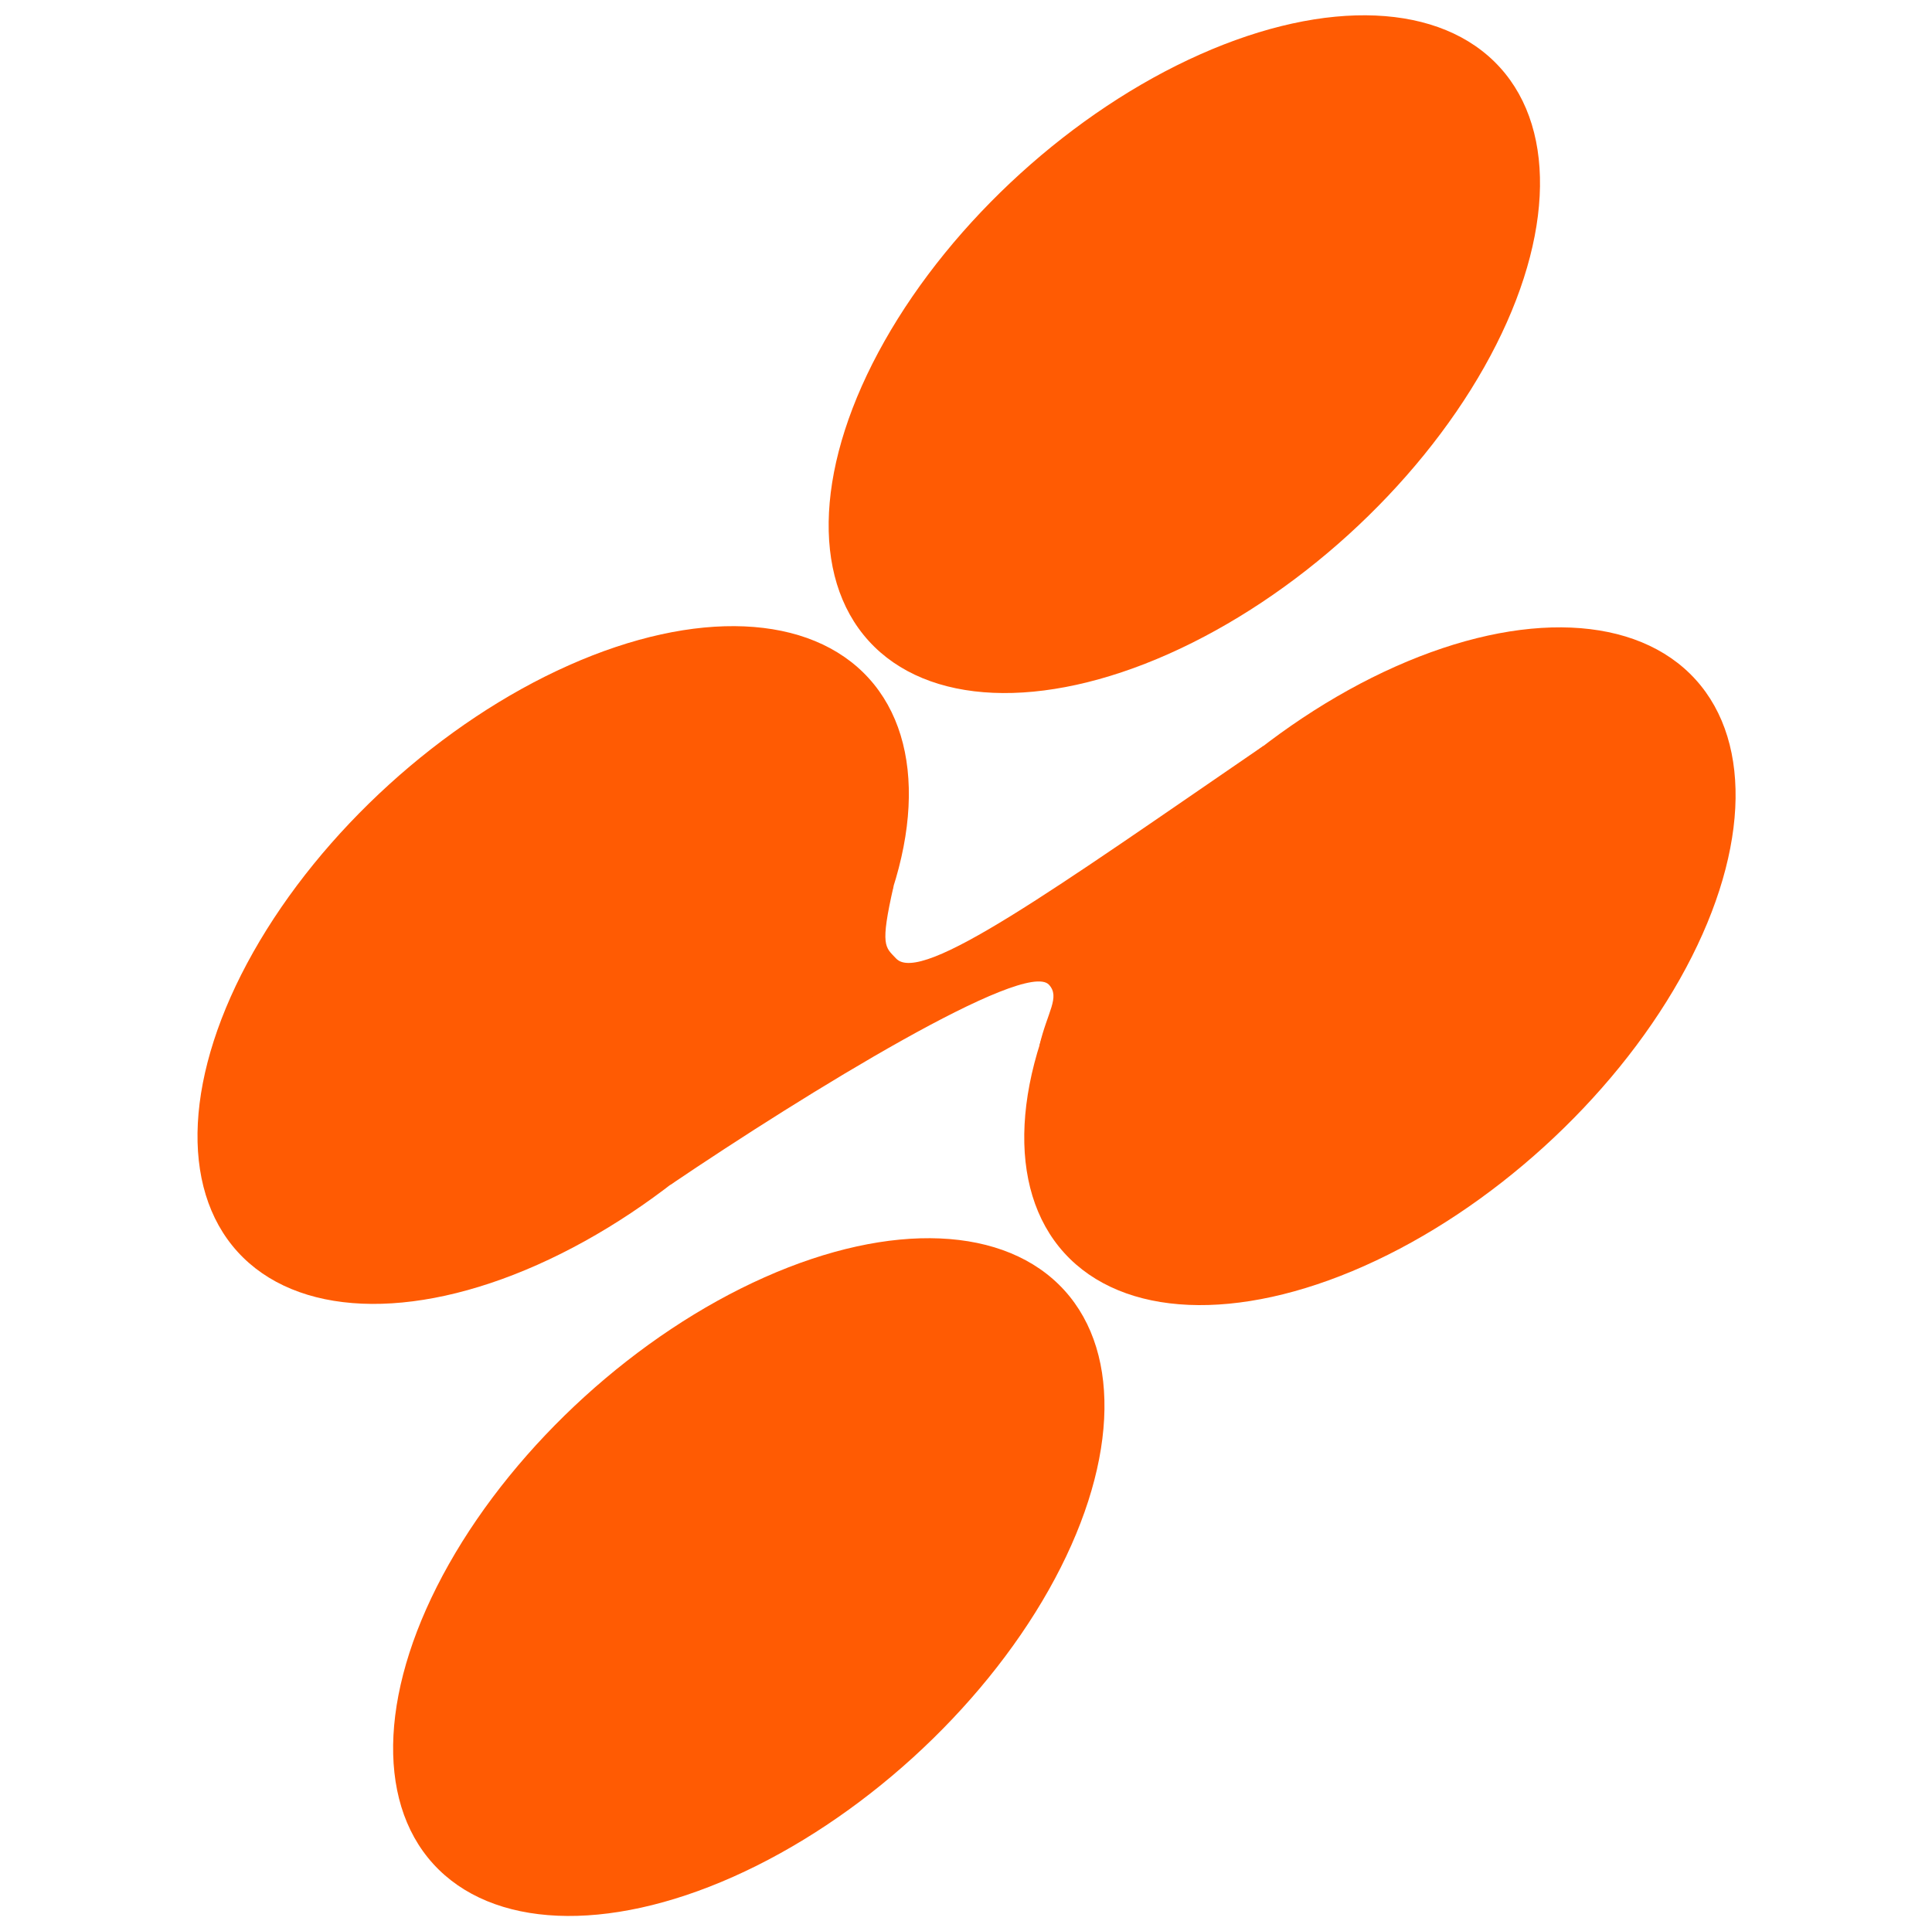 <?xml version="1.0" encoding="UTF-8"?>
<svg id="Layer_2_copy" data-name="Layer 2 copy" xmlns="http://www.w3.org/2000/svg" viewBox="0 0 1000.29 1000">
  <defs>
    <style>
      .cls-1 {
        fill: #ff5b03;
      }
    </style>
  </defs>
  <ellipse class="cls-1" cx="714.45" cy="500.31" rx="220.79" ry="126.32" transform="translate(-150.75 610.66) rotate(-42.27)"/>
  <ellipse class="cls-1" cx="286.42" cy="499.69" rx="220.79" ry="126.32" transform="translate(-261.64 322.59) rotate(-42.27)"/>
  <ellipse class="cls-1" cx="613.18" cy="183.39" rx="220.79" ry="126.32" transform="translate(36.09 460.13) rotate(-42.27)"/>
  <ellipse class="cls-1" cx="387.69" cy="816.61" rx="220.79" ry="126.32" transform="translate(-448.47 473.12) rotate(-42.27)"/>
  <g id="Layer_3_copy" data-name="Layer 3 copy">
    <path class="cls-1" d="M629.48,406.83c-86.03,62.11-172.06,124.22-258.1,186.33"/>
  </g>
  <g id="Layer_4_copy" data-name="Layer 4 copy">
    <path class="cls-1" d="M654.23,386.15c-107.77,73.87-177.31,124.1-190.3,110.15-5.57-5.98-8.46-5.99-1.22-37.67-29.83,44.29-85.96,110.73-115.79,155.01,71.56-48.42,183.96-117.17,196.2-103.72,5.89,6.48-.87,14-4.98,31.56,24.47-22.24,83.02-95.01,116.1-155.33Z"/>
  </g>
</svg>
